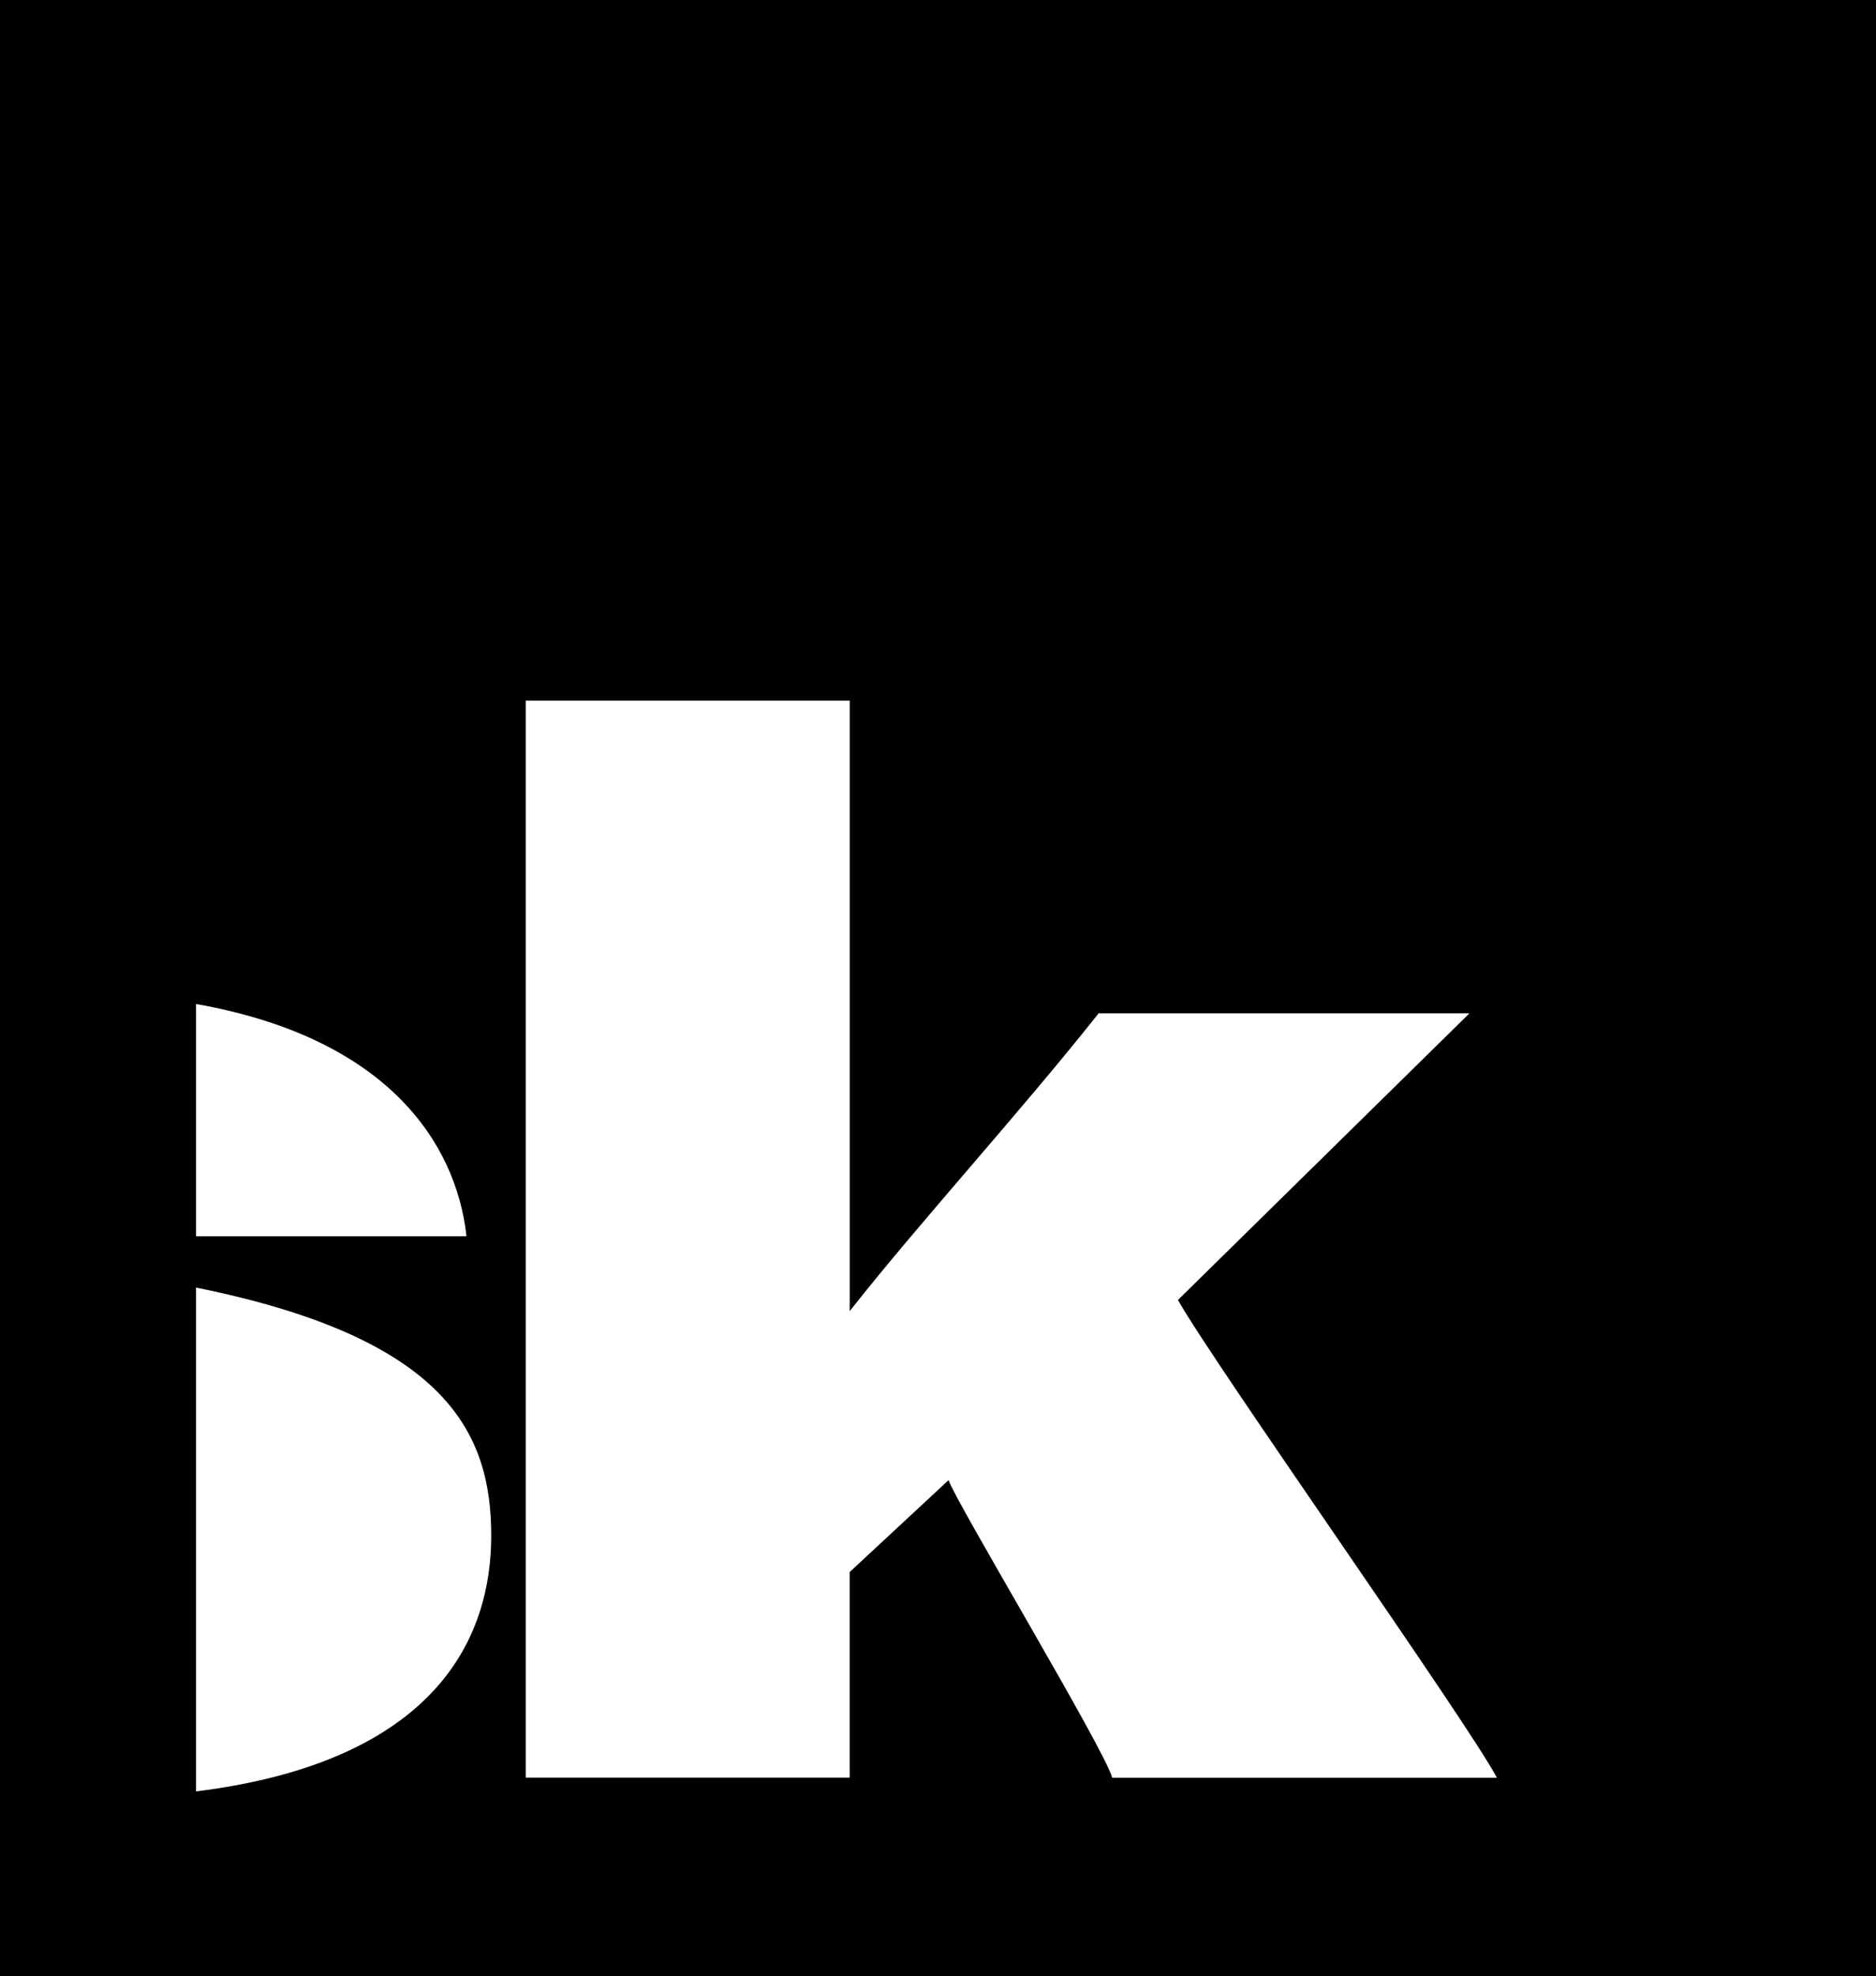 <svg version="1.1" id="Layer_1" xmlns="http://www.w3.org/2000/svg" xmlns:xlink="http://www.w3.org/1999/xlink" x="0px" y="0px"
	 viewBox="0 0 602.8 634.97" style="enable-background:new 0 0 602.8 634.97;" xml:space="preserve">
<g>
	<path d="M0,0v634.97h602.8V0H0z M62.99,322.58c61.14,10.8,83.55,44.32,86.91,74.63H62.99V322.58z M87.12,571.15
		c-7.35,1.84-15.38,3.32-24.13,4.41v-4.41V413.69c80.86,16.31,94.85,46.96,94.85,79.74C157.84,526.69,139.85,557.97,87.12,571.15z
		 M357.37,571.15c-2.3-8.88-50.43-88.85-52.57-95.6l-31.77,29.52v66.07H168.93V225.09h104.11v196.16
		c21.75-27.71,54.73-63.82,79.97-95.67h119.15l-93.66,92.09c11.35,20.24,92.78,135.23,102.49,153.49H357.37z"/>
</g>
</svg>
